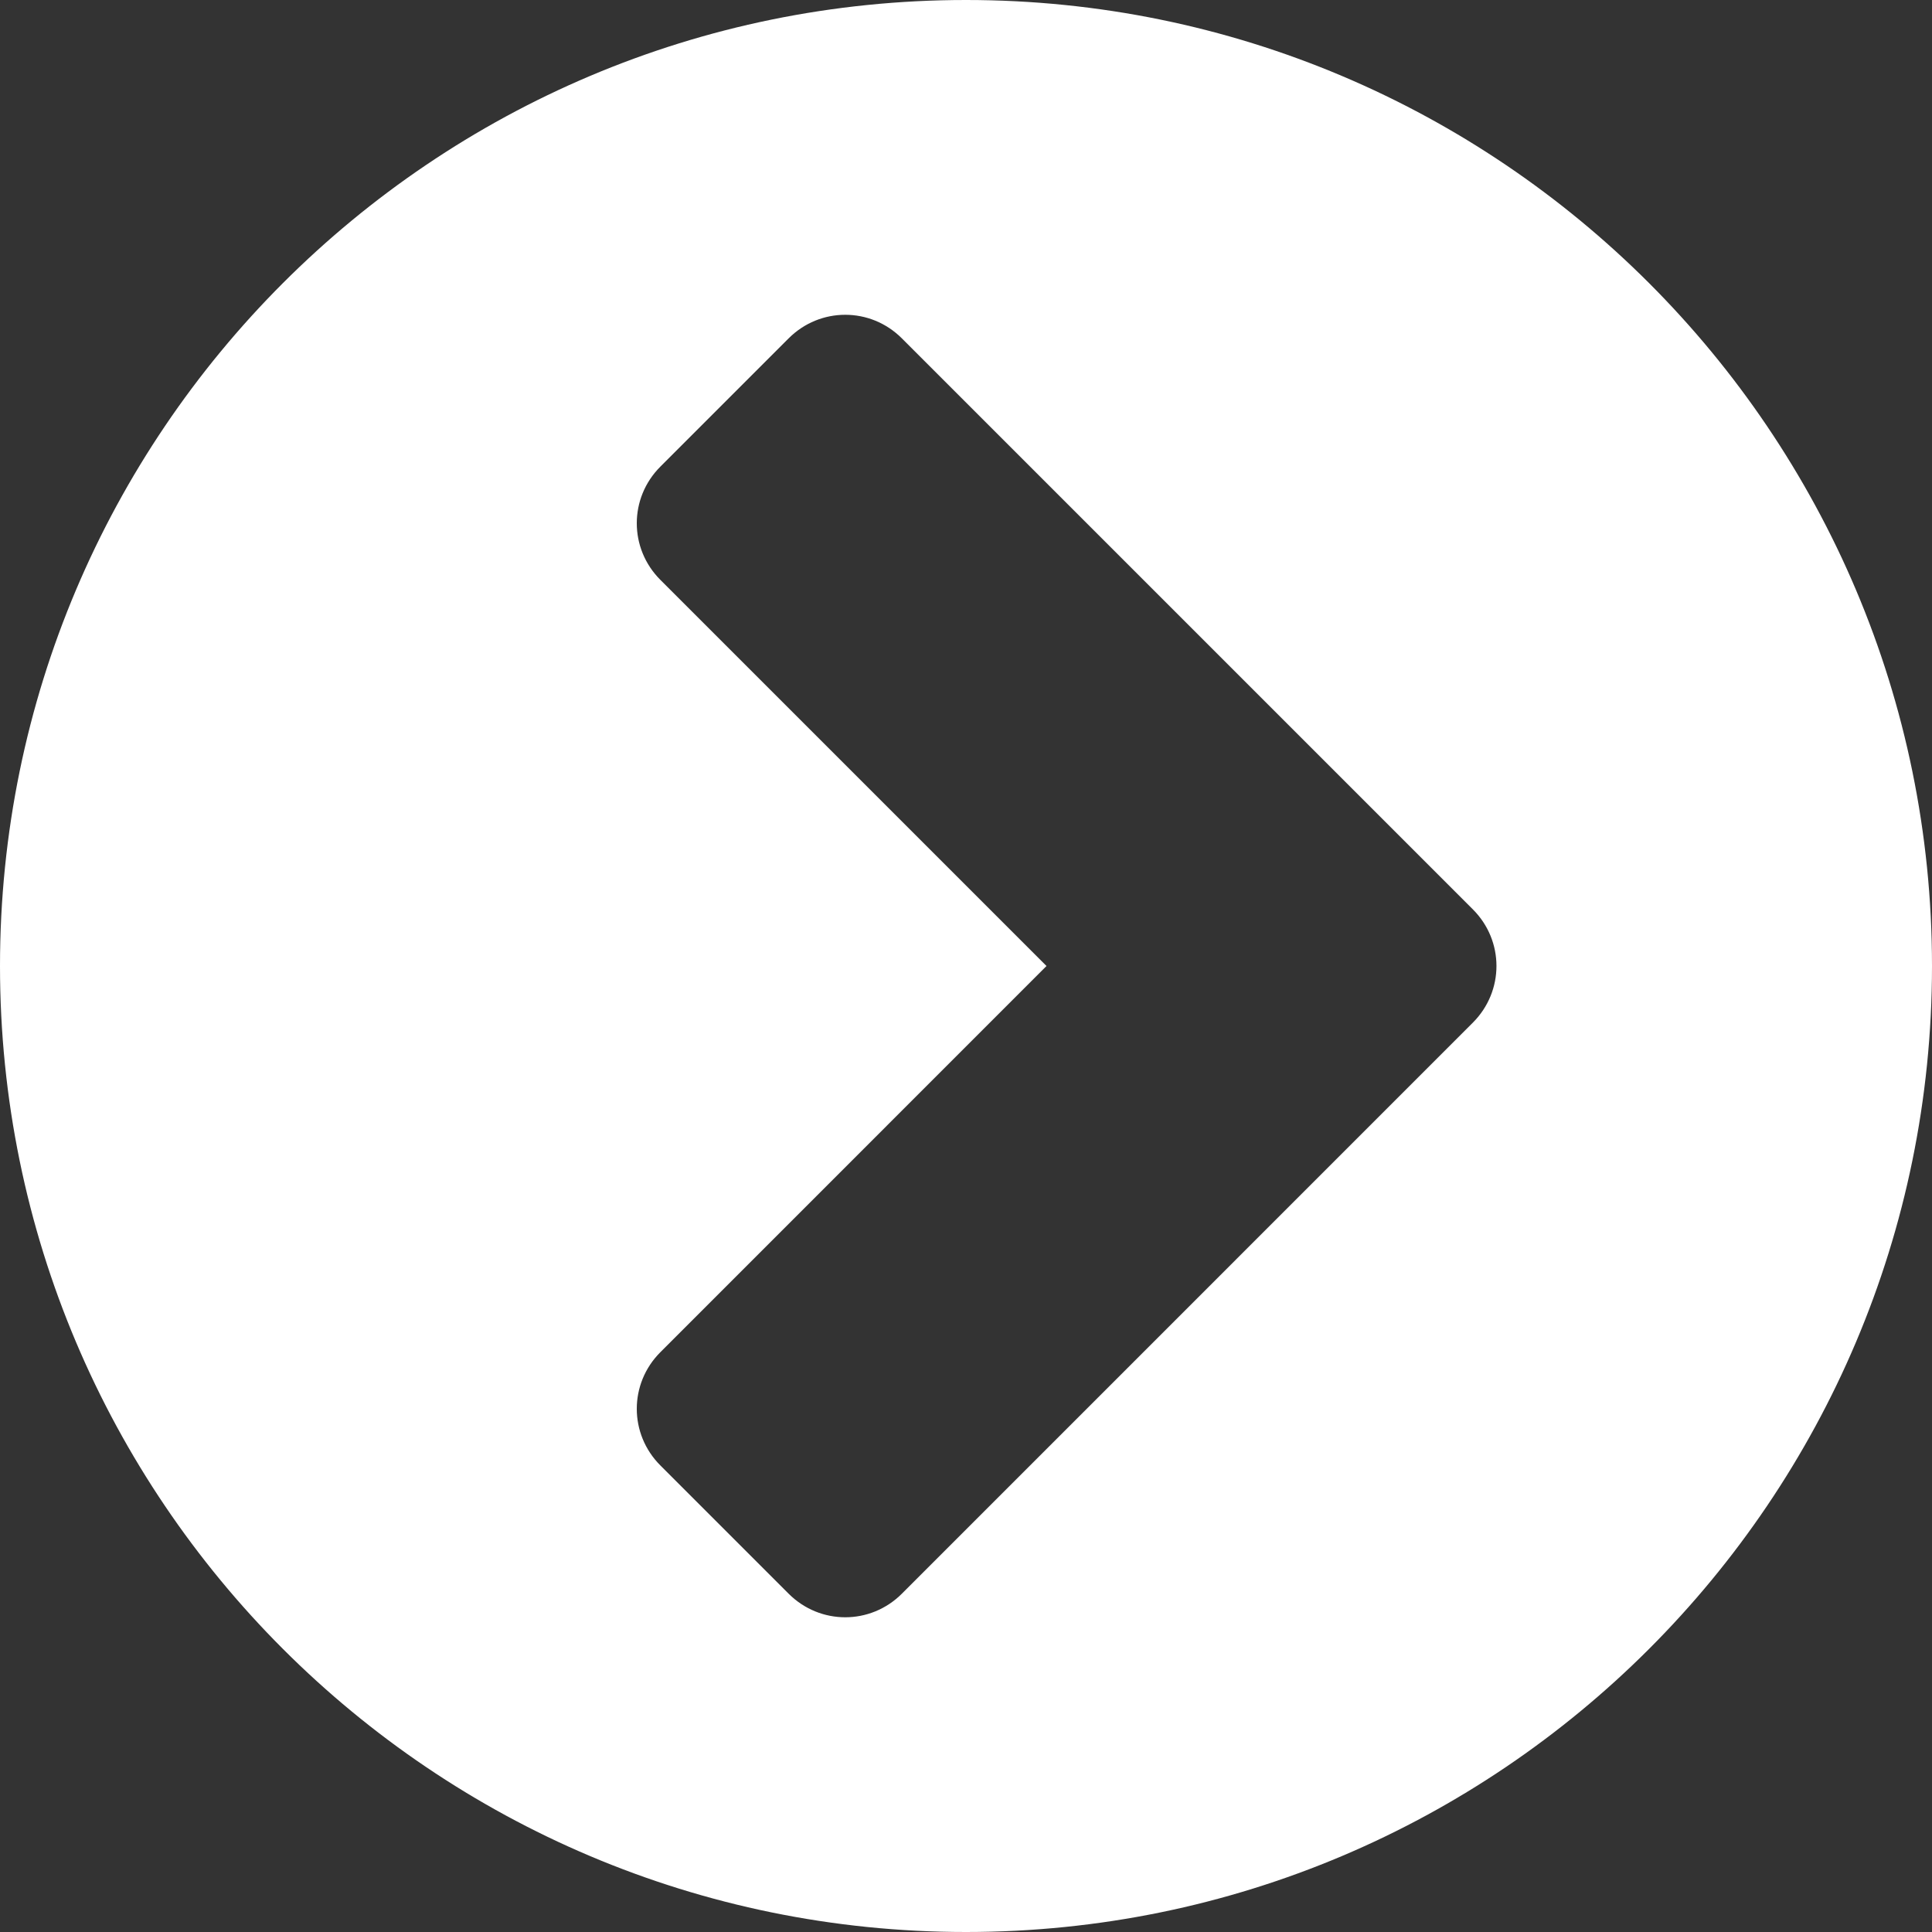 <?xml version="1.0" encoding="utf-8"?>
<!-- Generator: Adobe Illustrator 16.0.0, SVG Export Plug-In . SVG Version: 6.00 Build 0)  -->
<!DOCTYPE svg PUBLIC "-//W3C//DTD SVG 1.1//EN" "http://www.w3.org/Graphics/SVG/1.1/DTD/svg11.dtd">
<svg version="1.1" id="Layer_1" xmlns="http://www.w3.org/2000/svg" xmlns:xlink="http://www.w3.org/1999/xlink" x="0px" y="0px"
	 width="30px" height="30px" viewBox="0 0 30 30" enable-background="new 0 0 30 30" xml:space="preserve">
<rect x="0" y="0" width="30" height="30" fill="#333333" stroke="none"/>
<g>
	<path fill="#FFFFFF" d="M15,30C6.719,30,0,23.282,0,15C0,6.719,6.719,0,15,0s15,6.719,15,15C30,23.282,23.281,30,15,30z
		 M22.871,15.879c0.488-0.489,0.488-1.27,0-1.758l-8.867-8.867c-0.488-0.488-1.27-0.488-1.758,0l-1.992,1.992
		c-0.488,0.488-0.488,1.27,0,1.758L16.25,15l-5.996,5.997c-0.488,0.488-0.488,1.27,0,1.758l1.992,1.992
		c0.488,0.488,1.27,0.488,1.758,0L22.871,15.879z"/>
</g>
</svg>
